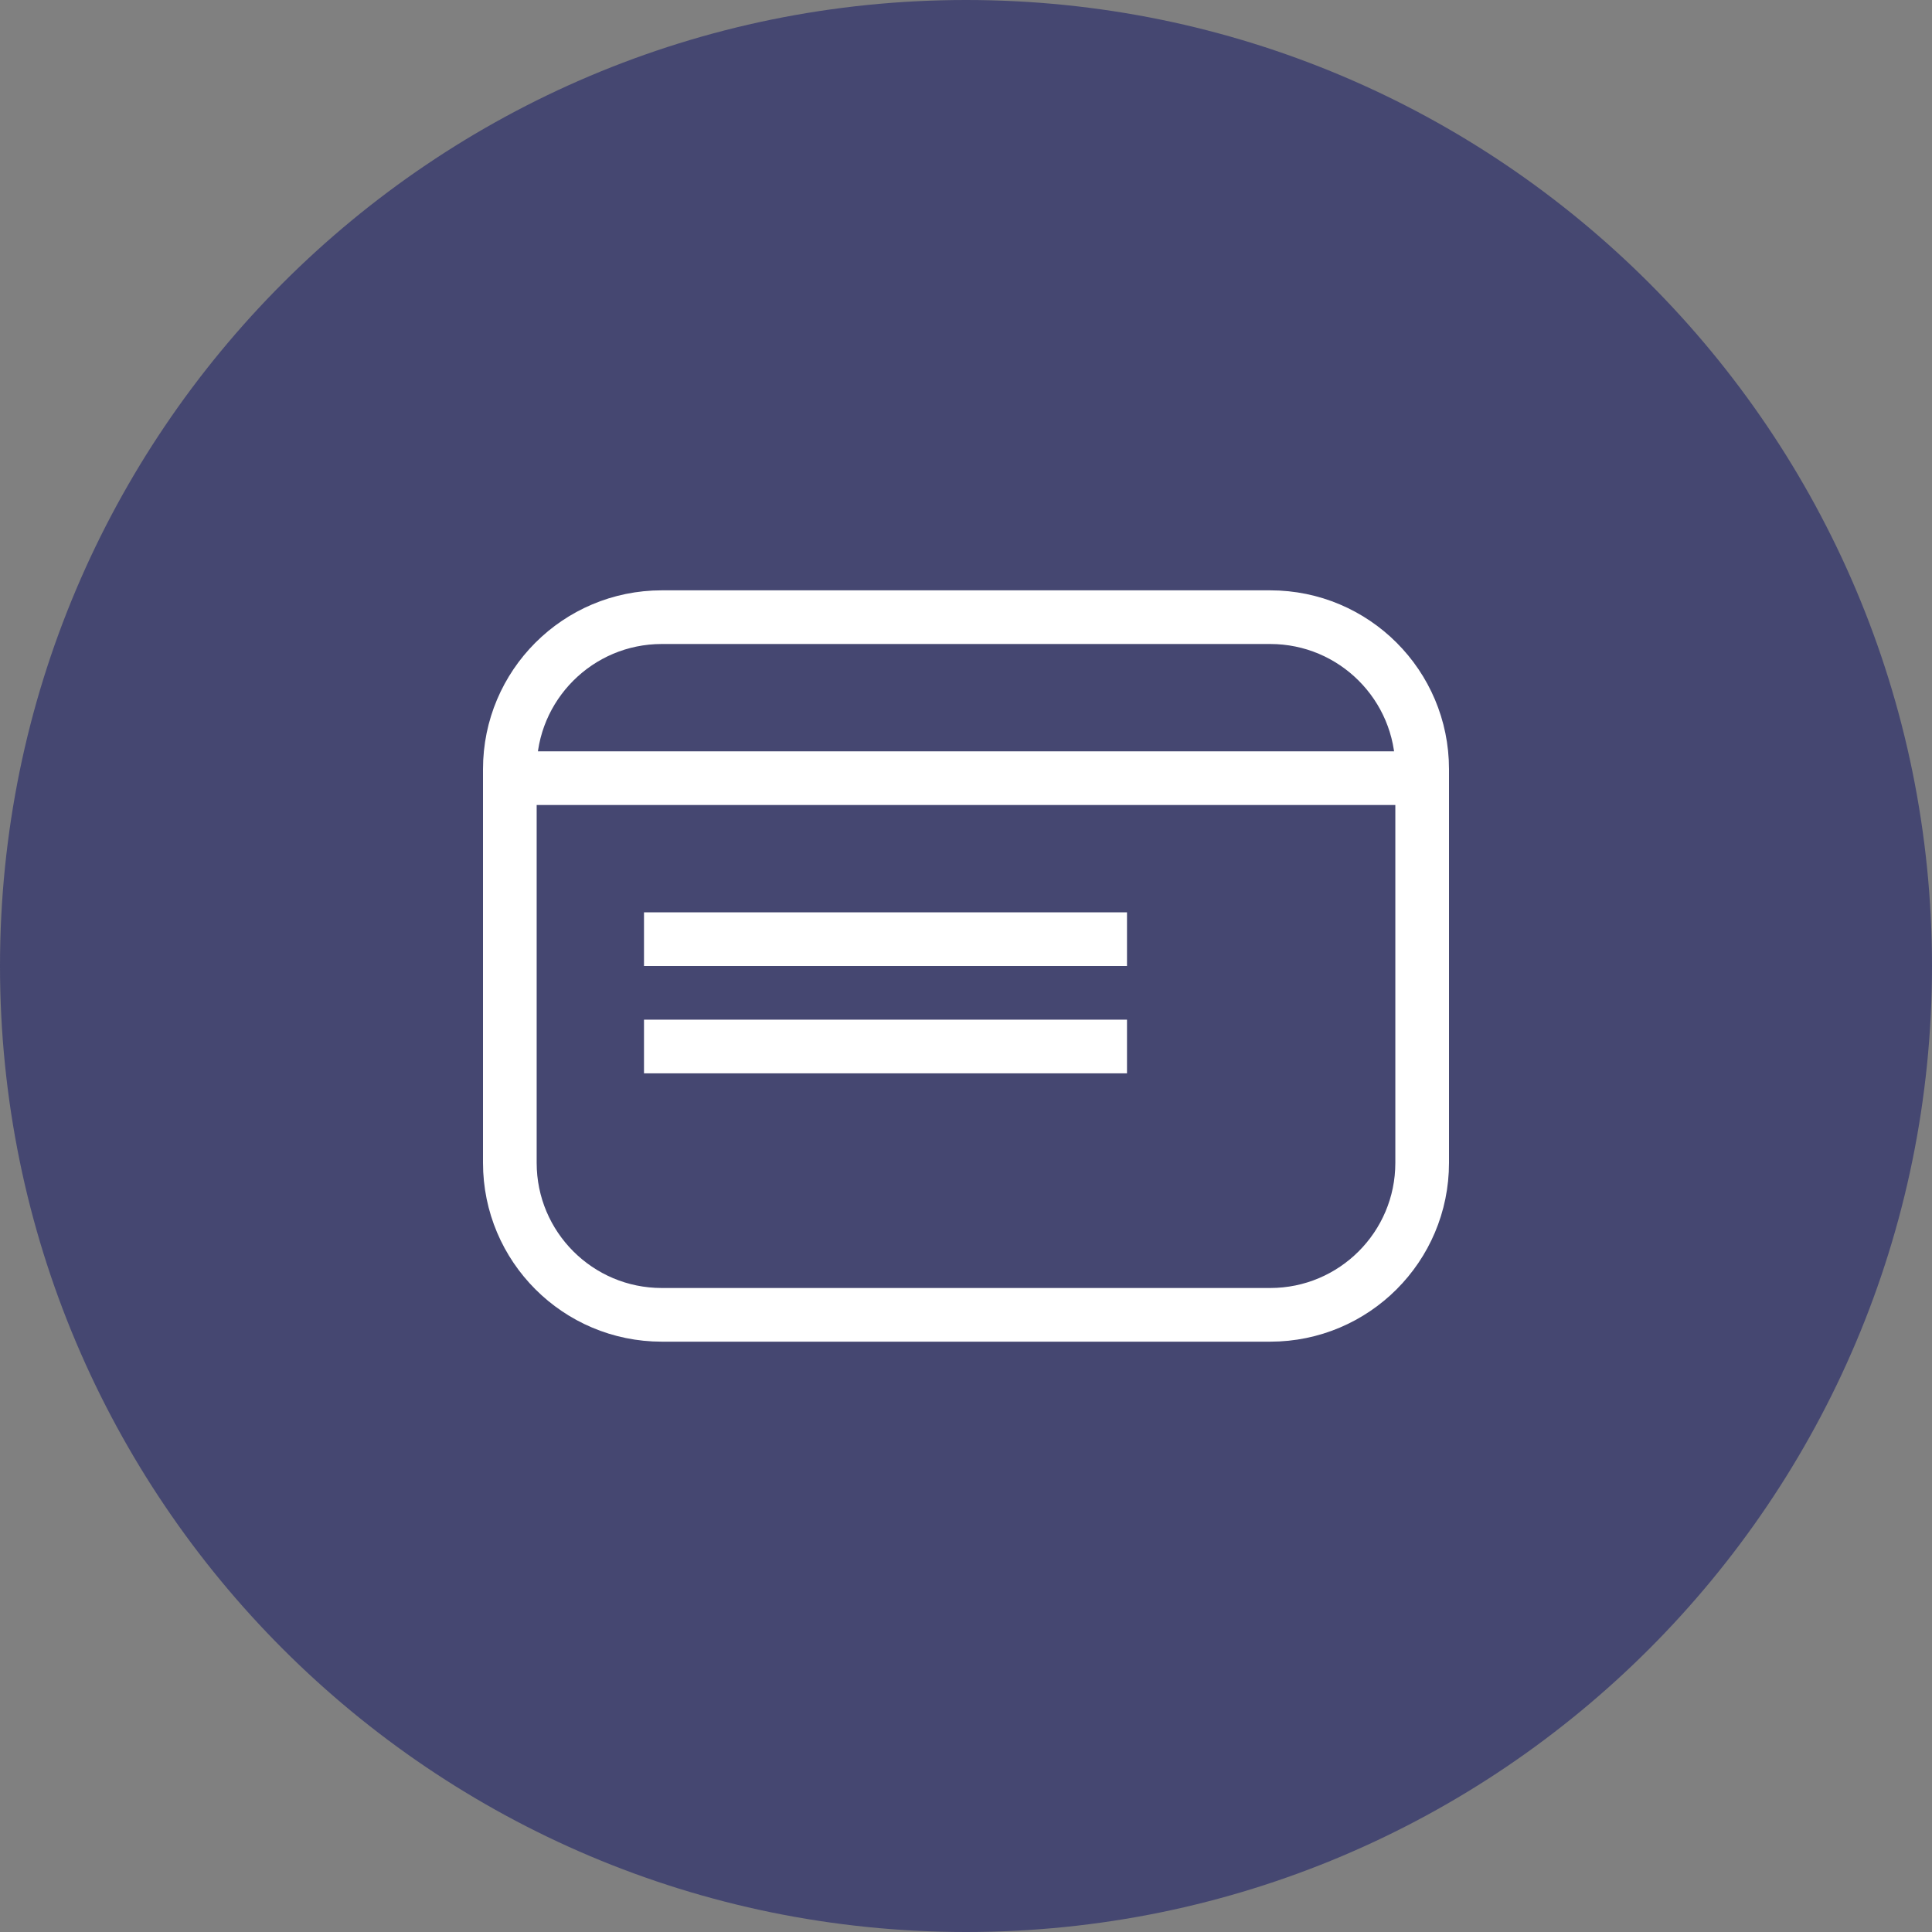 <?xml version="1.0" encoding="UTF-8" standalone="no"?>
<svg width="144px" height="144px" viewBox="0 0 144 144" version="1.1" xmlns="http://www.w3.org/2000/svg" xmlns:xlink="http://www.w3.org/1999/xlink">
    <rect x="0" y="0" width="144" height="144" fill="#808080" stroke="none"/>
    <!-- Generator: Sketch 50.2 (55047) - http://www.bohemiancoding.com/sketch -->
    <title>step-4-icon</title>
    <desc>Created with Sketch.</desc>
    <defs></defs>
    <g id="Symbols" stroke="none" stroke-width="1" fill="none" fill-rule="evenodd">
        <g id="step-4-icon">
            <g>
                <path d="M144,72 C144,111.764 111.764,144 72,144 C32.236,144 0,111.764 0,72 C0,32.236 32.236,0 72,0 C111.764,0 144,32.236 144,72" id="Fill-15" fill="#454771"></path>
                <path d="M106,57.328 L106,86.672 C106,92.928 100.928,98 94.672,98 L49.328,98 C43.072,98 38,92.928 38,86.672 L38,57.328 C38,51.072 43.072,46 49.328,46 L94.672,46 C100.928,46 106,51.072 106,57.328 Z" id="Stroke-17" stroke="#FFFFFF" stroke-width="4"></path>
                <path d="M38,58 L106,58" id="Stroke-19" stroke="#FFFFFF" stroke-width="4"></path>
                <path d="M48,70 L84,70" id="Stroke-21" stroke="#FFFFFF" stroke-width="4"></path>
                <path d="M48,78 L84,78" id="Stroke-23" stroke="#FFFFFF" stroke-width="4"></path>
            </g>
        </g>
    </g>
</svg>